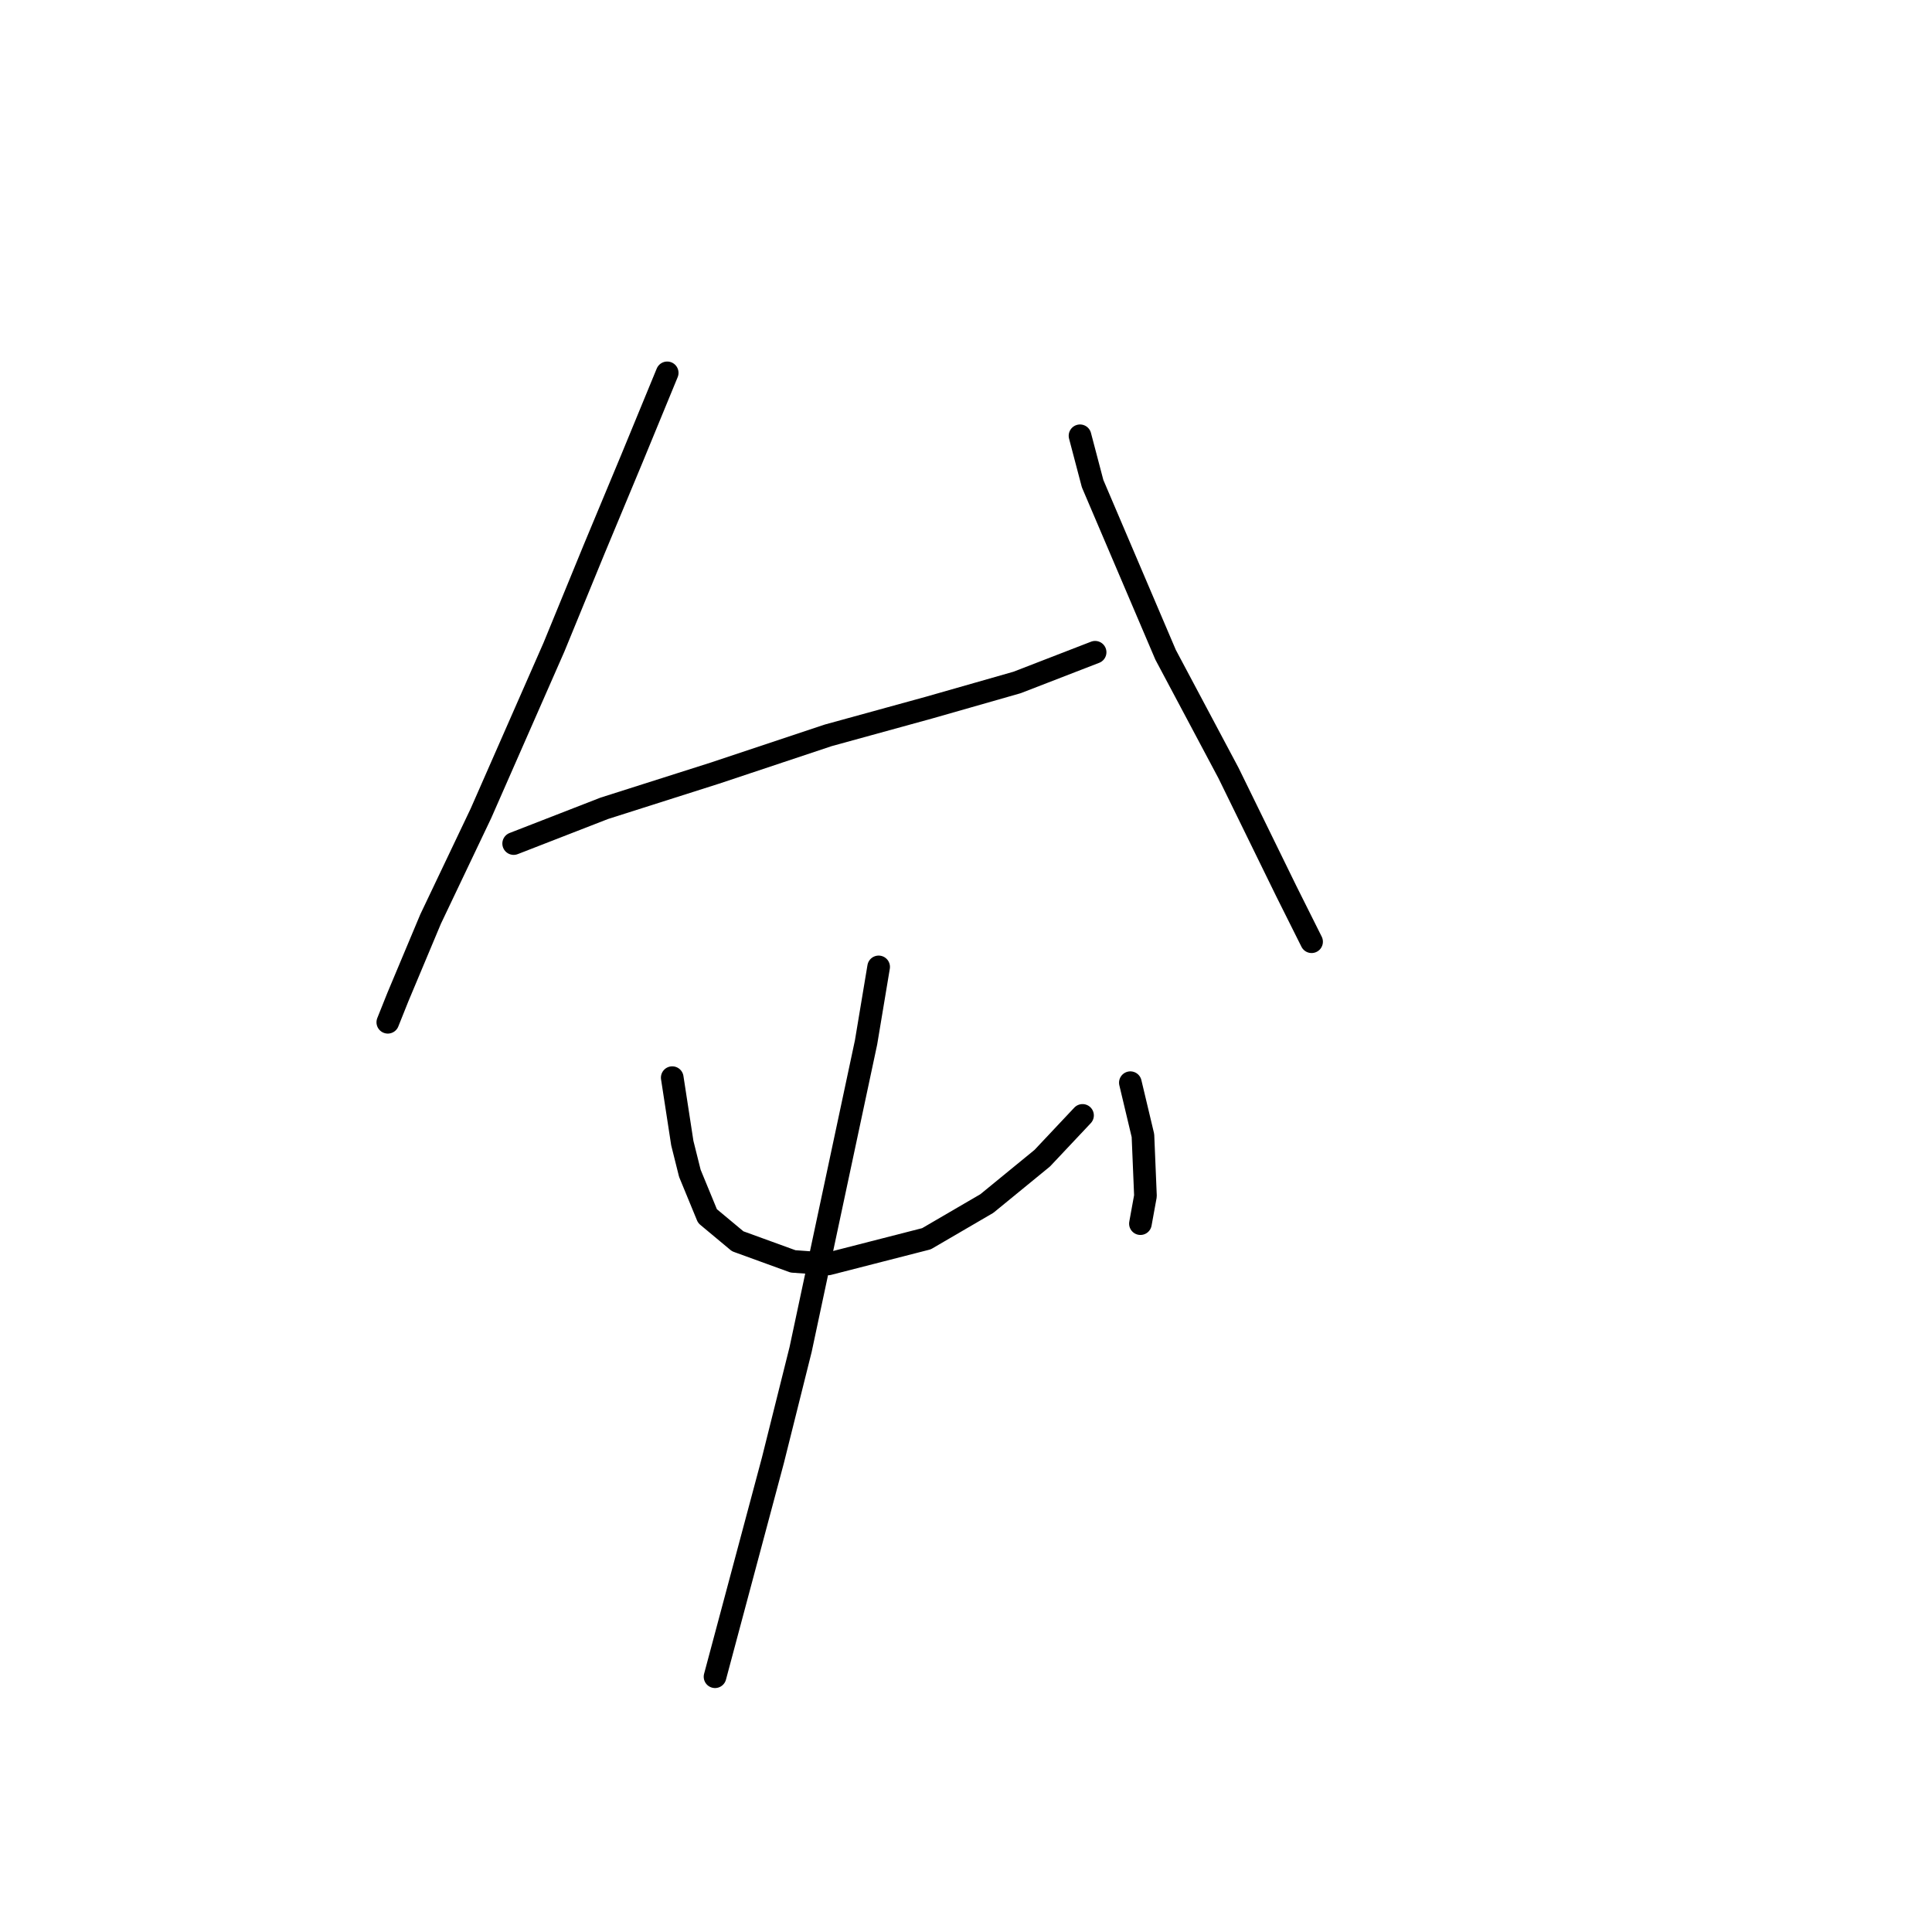 <?xml version="1.0" standalone="no"?>
    <svg width="256" height="256" xmlns="http://www.w3.org/2000/svg" version="1.1">
    <polyline stroke="black" stroke-width="3" stroke-linecap="round" fill="transparent" stroke-linejoin="round" points="88.408 49.405 83.739 60.745 78.736 72.753 73.399 85.76 63.727 107.773 57.056 121.782 52.72 132.121 51.386 135.456 51.386 135.456 " />
        <polyline stroke="black" stroke-width="3" stroke-linecap="round" fill="transparent" stroke-linejoin="round" points="68.063 111.776 80.07 107.106 94.745 102.437 109.754 97.434 123.095 93.765 134.769 90.43 145.108 86.427 145.108 86.427 " />
        <polyline stroke="black" stroke-width="3" stroke-linecap="round" fill="transparent" stroke-linejoin="round" points="143.107 57.744 144.775 64.081 154.447 86.761 162.786 102.437 170.457 118.113 173.792 124.783 173.792 124.783 " />
        <polyline stroke="black" stroke-width="3" stroke-linecap="round" fill="transparent" stroke-linejoin="round" points="89.075 142.794 90.409 151.466 91.41 155.468 93.745 161.138 97.747 164.474 105.085 167.142 109.754 167.475 122.762 164.14 130.767 159.471 138.104 153.467 143.441 147.797 143.441 147.797 " />
        <polyline stroke="black" stroke-width="3" stroke-linecap="round" fill="transparent" stroke-linejoin="round" points="149.778 143.461 151.446 150.465 151.779 158.47 151.112 162.139 151.112 162.139 " />
        <polyline stroke="black" stroke-width="3" stroke-linecap="round" fill="transparent" stroke-linejoin="round" points="116.425 128.119 114.757 138.125 106.085 178.815 102.416 193.491 94.745 222.175 94.745 222.175 " />
        </svg>